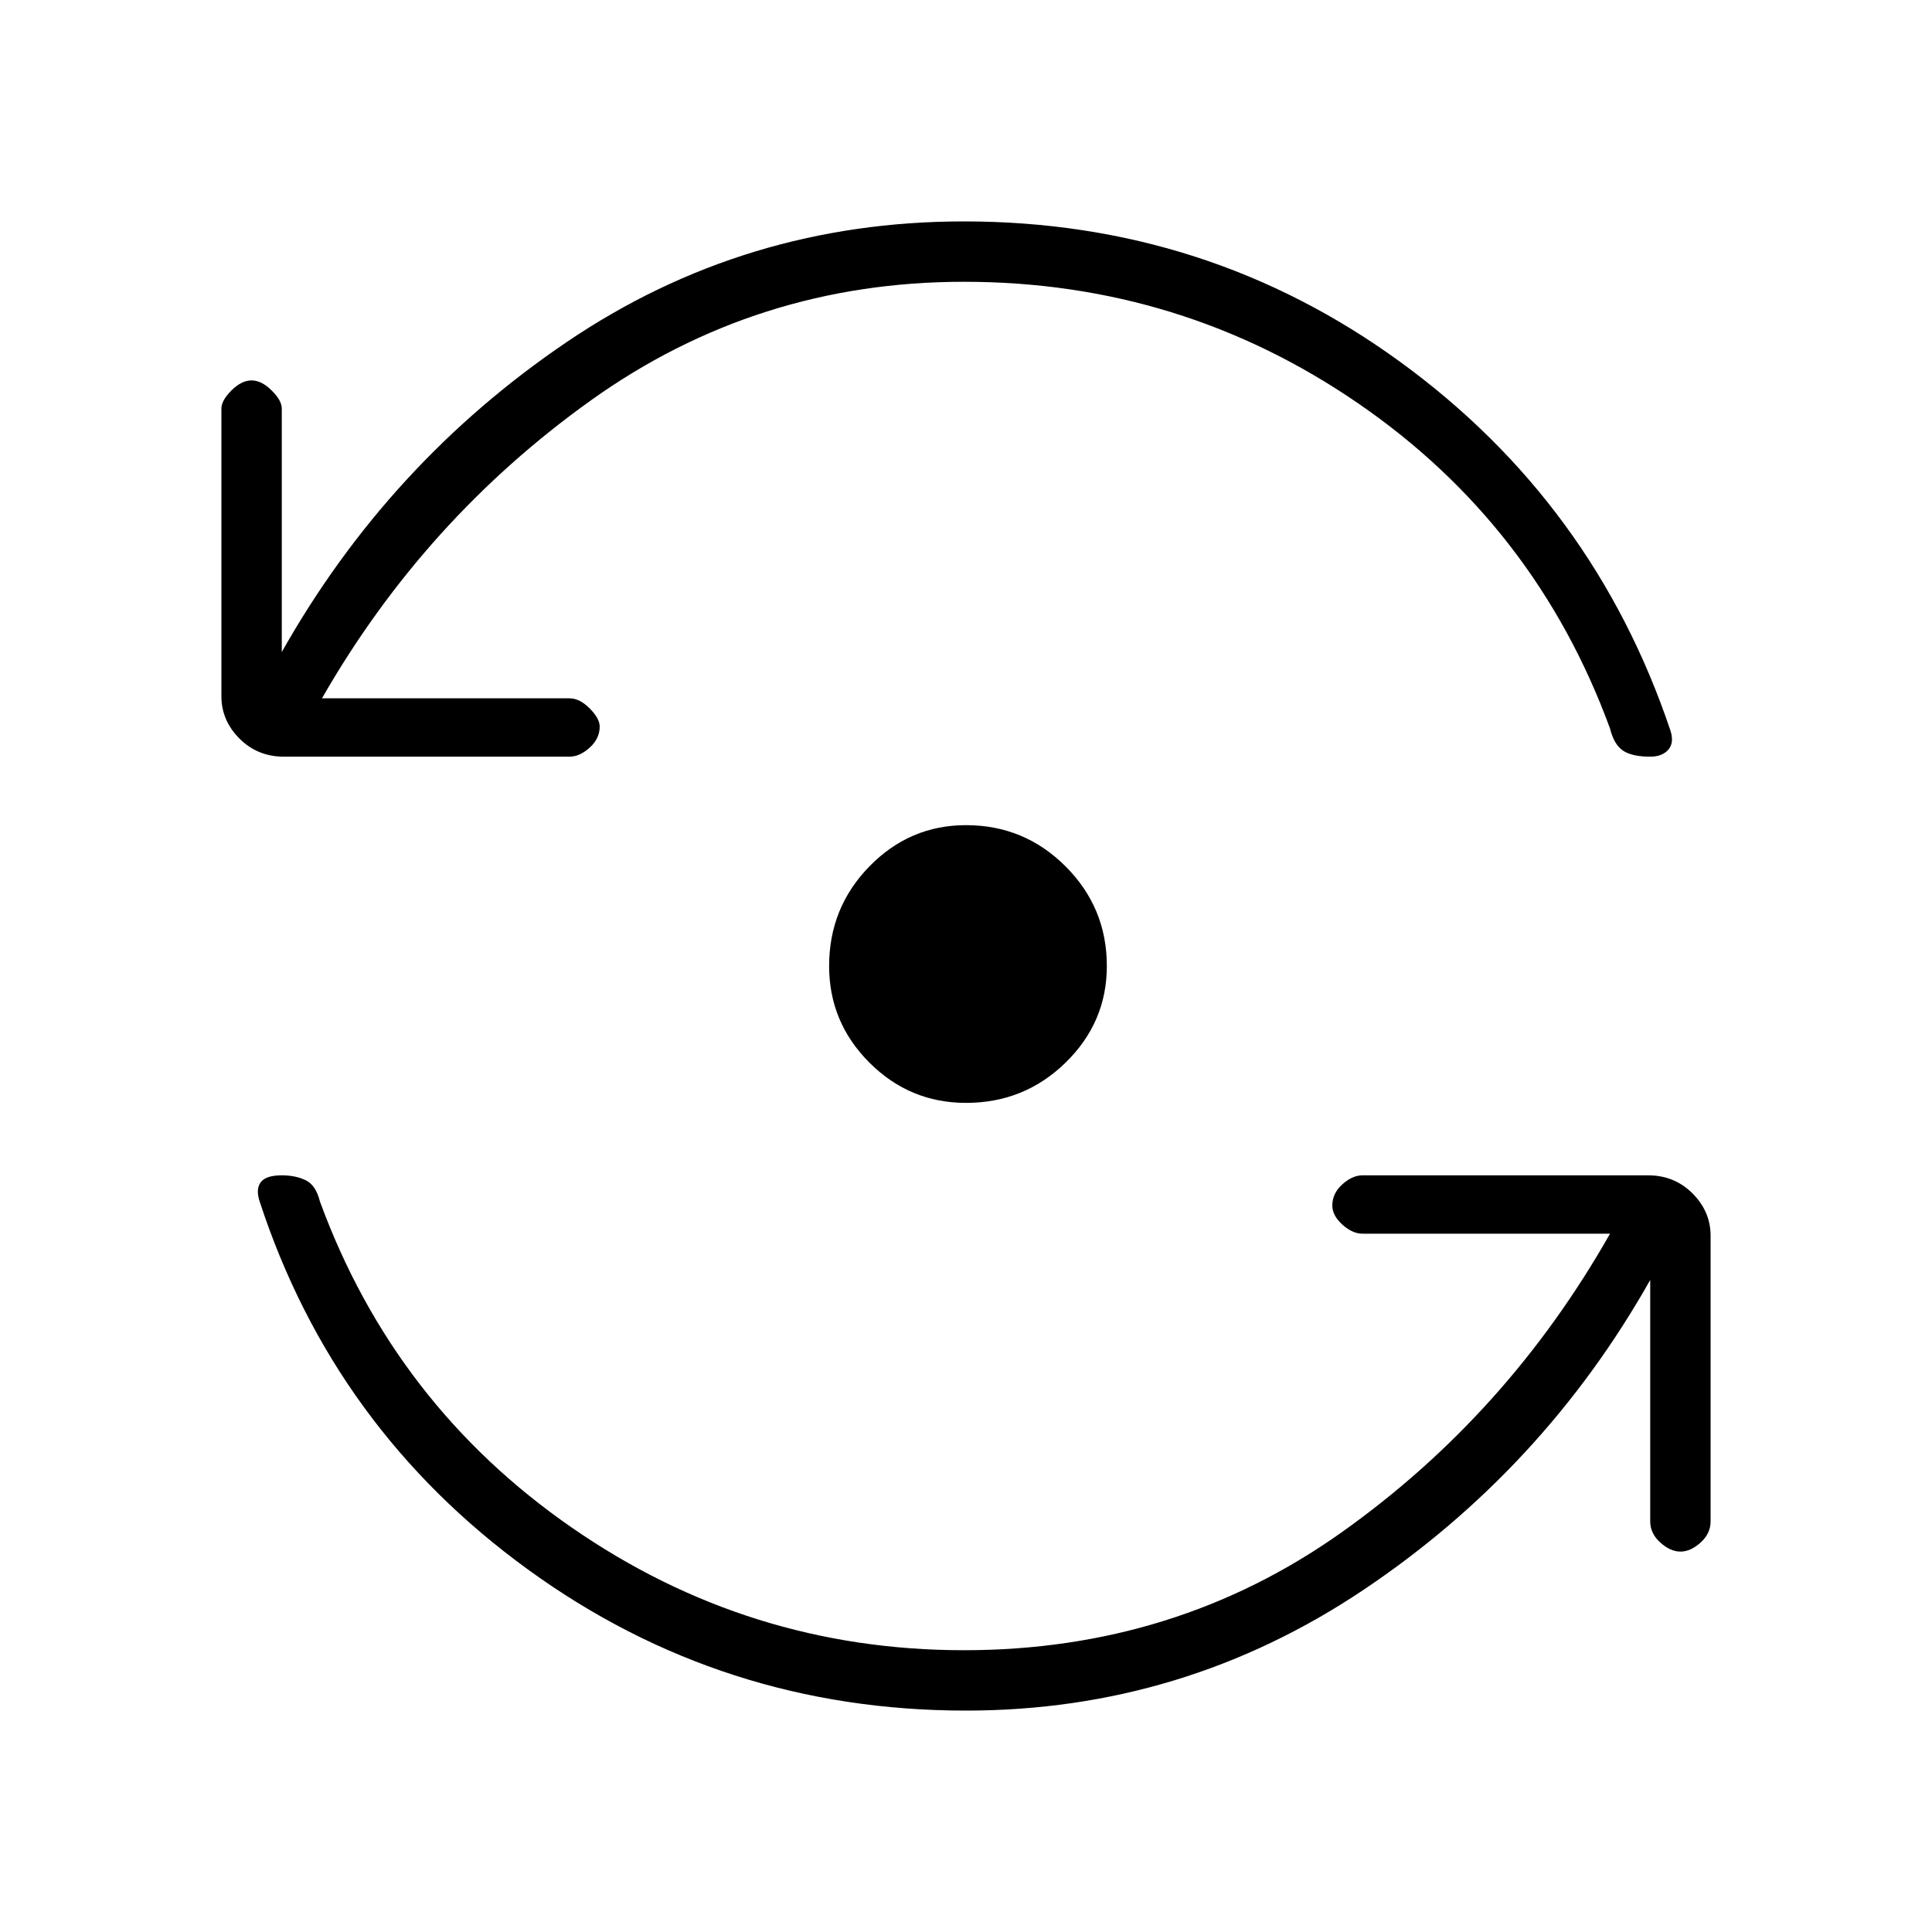 <svg xmlns="http://www.w3.org/2000/svg" height="20" width="20"><path d="M10 11.417q-.583 0-1-.417-.417-.417-.417-1 0-.604.417-1.031.417-.427 1-.427.604 0 1.031.427.427.427.427 1.031 0 .583-.427 1-.427.417-1.031.417ZM2.938 7.833q-.271 0-.459-.187-.187-.188-.187-.438V4.229q0-.083.104-.187t.208-.104q.104 0 .208.104.105.104.105.187V6.75q1.104-1.958 2.948-3.208 1.843-1.25 4.114-1.25 2.521 0 4.521 1.458t2.792 3.812q.041.126-.021.198-.063.073-.188.073-.187 0-.281-.062-.094-.063-.135-.229-.771-2.104-2.605-3.365-1.833-1.26-4.083-1.26-2.146 0-3.864 1.229-1.719 1.229-2.782 3.083h2.563q.104 0 .208.104.104.105.104.188 0 .125-.104.219-.104.093-.208.093ZM10 17.708q-2.521 0-4.531-1.458-2.011-1.458-2.781-3.812-.042-.126.01-.198.052-.073.219-.073.145 0 .25.052.104.052.145.219.771 2.104 2.605 3.374 1.833 1.271 4.062 1.271 2.188 0 3.906-1.218 1.719-1.219 2.782-3.094h-2.563q-.104 0-.208-.094t-.104-.198q0-.125.104-.219.104-.093.208-.093h2.958q.271 0 .459.187.187.188.187.438v2.958q0 .125-.104.219-.104.093-.208.093t-.208-.093q-.105-.094-.105-.219v-2.5q-1.104 1.958-2.968 3.208-1.865 1.25-4.115 1.25Z"/></svg>